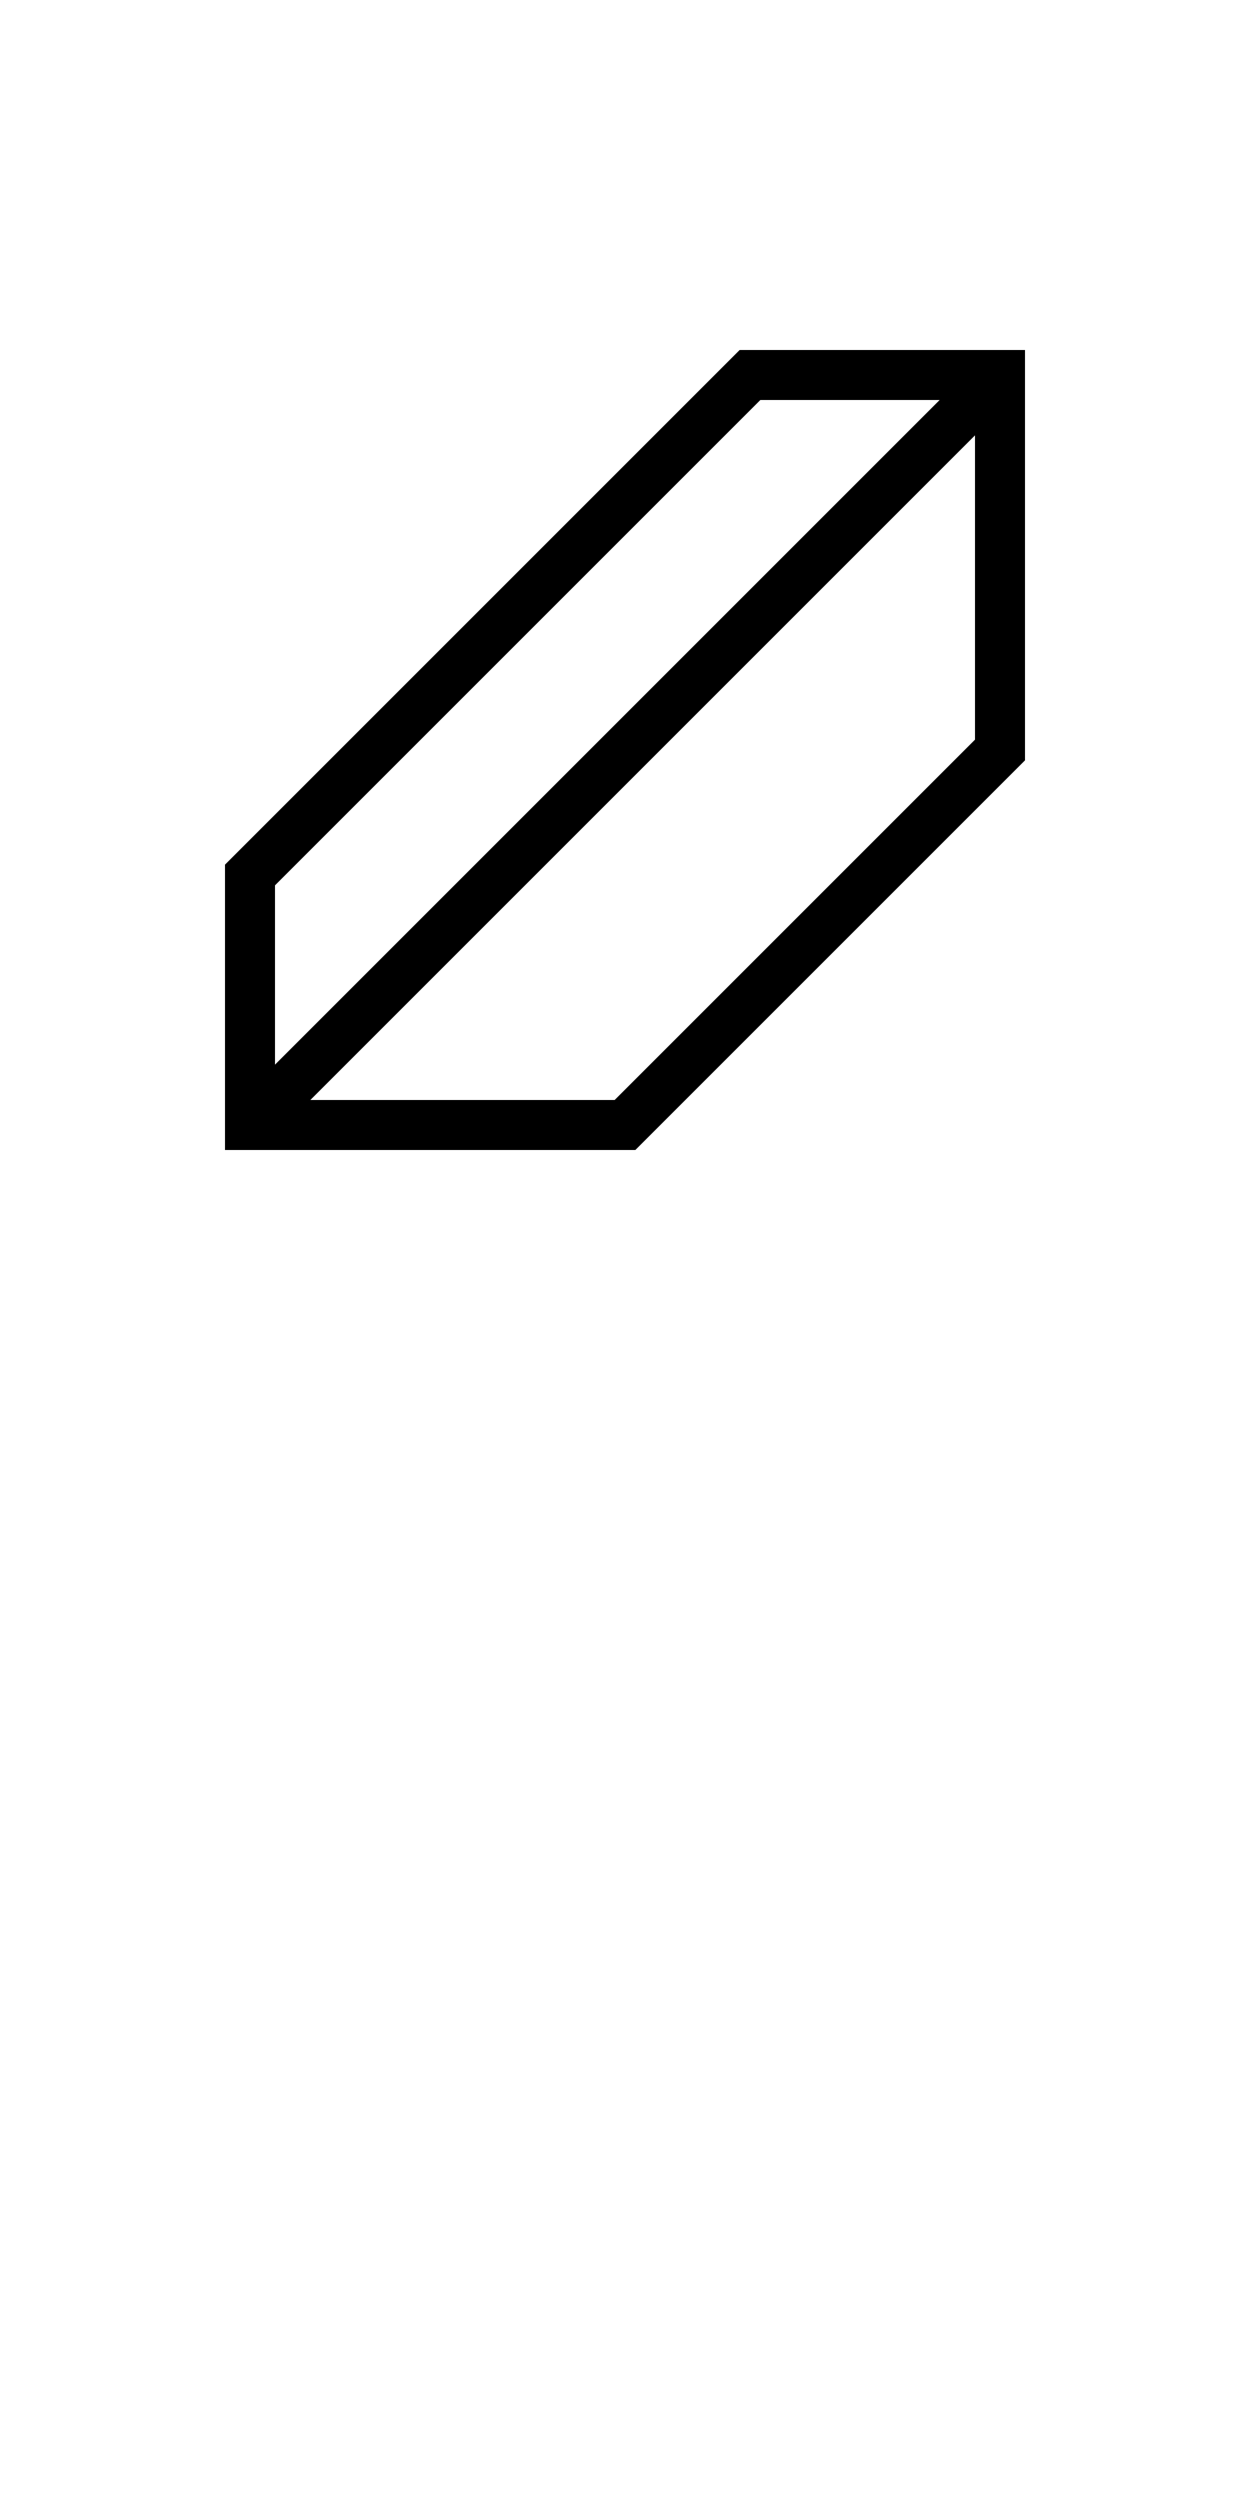 <?xml version="1.0" encoding="utf-8"?>
<!-- Generator: Adobe Illustrator 16.0.0, SVG Export Plug-In . SVG Version: 6.00 Build 0)  -->
<!DOCTYPE svg PUBLIC "-//W3C//DTD SVG 1.1//EN" "http://www.w3.org/Graphics/SVG/1.1/DTD/svg11.dtd">
<svg version="1.1" id="Ebene_1" xmlns="http://www.w3.org/2000/svg" xmlns:xlink="http://www.w3.org/1999/xlink" x="0px" y="0px"
	 width="500px" height="1000px" viewBox="0 0 500 1000" enable-background="new 0 0 500 1000" xml:space="preserve">
<polygon fill="none" stroke="#000000" stroke-width="20" stroke-miterlimit="10" points="300,150 100,350 100,450 250,450 400,300 
	400,150 "/>
<line fill="none" stroke="#000000" stroke-width="20" stroke-miterlimit="10" x1="400" y1="150" x2="100" y2="450"/>
</svg>
